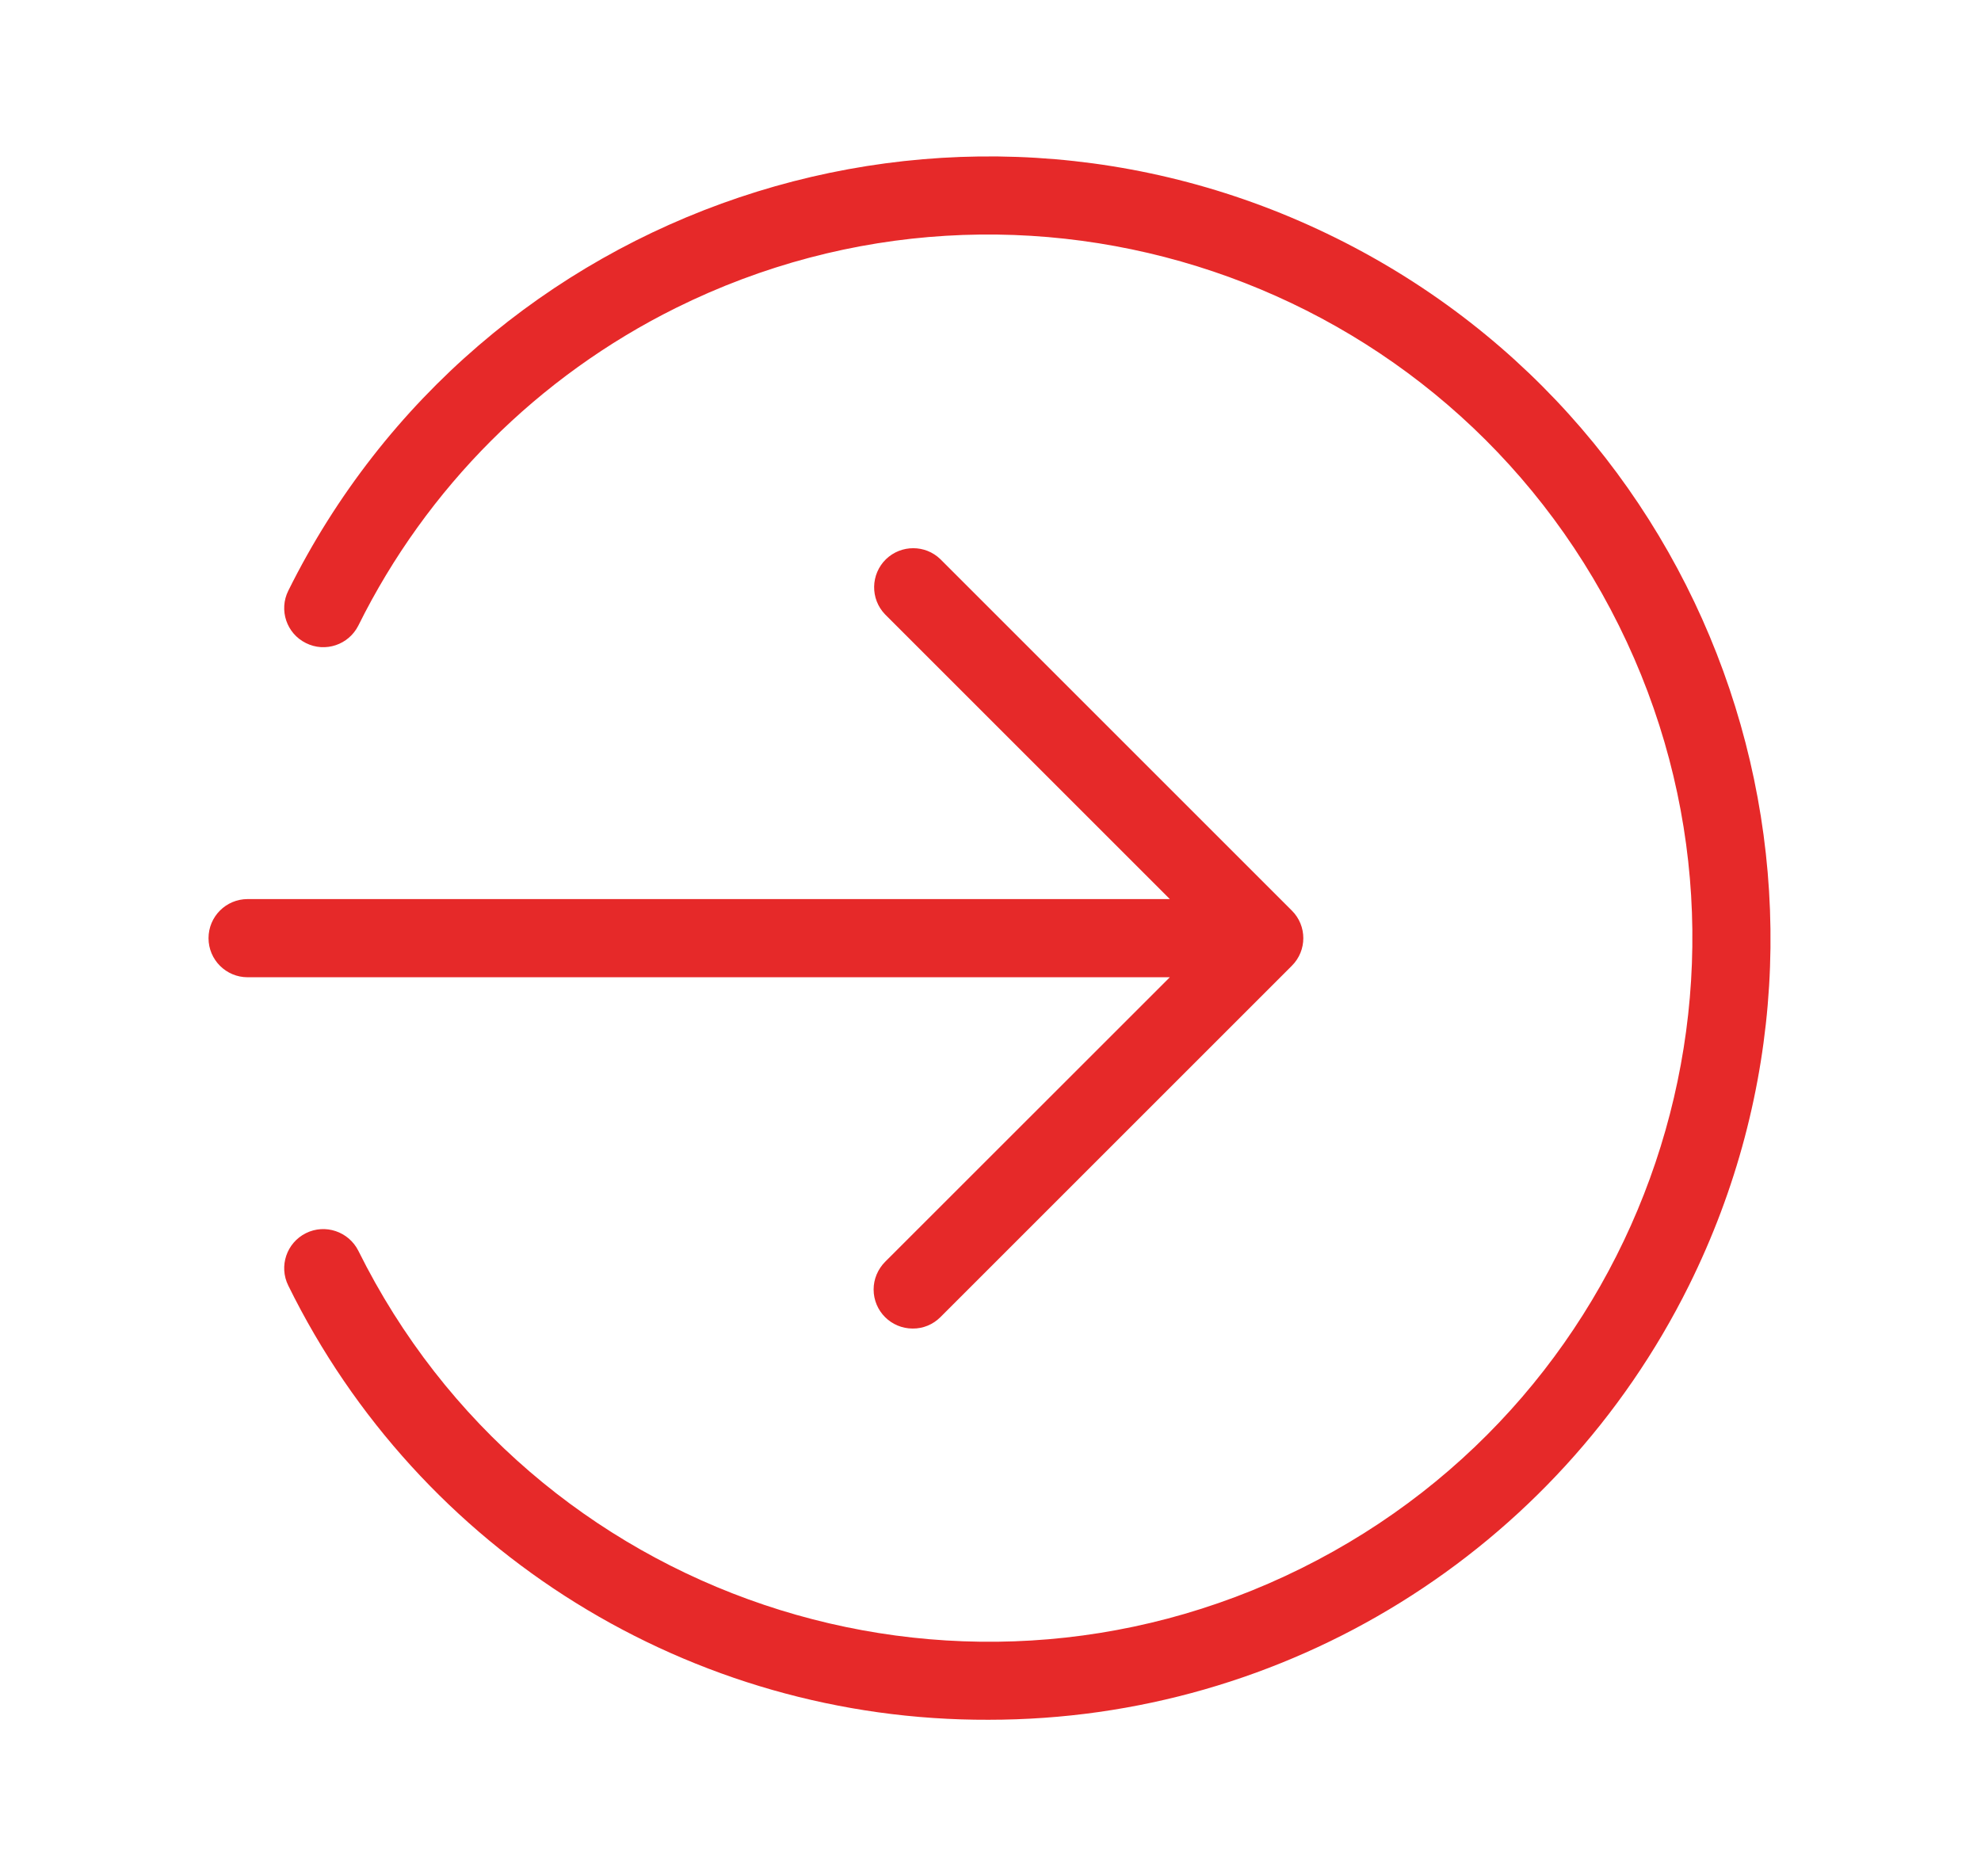 <svg width="19" height="18" viewBox="0 0 19 18" fill="none" xmlns="http://www.w3.org/2000/svg">
<path d="M8.489 12.105C8.419 12.176 8.379 12.271 8.379 12.37C8.379 12.578 8.547 12.745 8.754 12.745C8.854 12.746 8.949 12.706 9.019 12.636L12.39 9.265C12.39 9.265 12.39 9.265 12.39 9.265C12.537 9.119 12.537 8.881 12.39 8.735L9.019 5.364C8.874 5.224 8.644 5.224 8.498 5.364C8.35 5.508 8.345 5.745 8.489 5.894L11.22 8.625H2.375C2.168 8.625 2 8.793 2 9C2 9.207 2.168 9.375 2.375 9.375H11.22L8.489 12.105ZM12.815 2.284C9.106 0.443 4.606 1.957 2.765 5.667C2.673 5.852 2.748 6.077 2.934 6.169C3.119 6.262 3.344 6.186 3.437 6.001C4.092 4.68 5.162 3.61 6.483 2.954C9.822 1.298 13.871 2.662 15.527 6.001C17.184 9.339 15.82 13.389 12.481 15.045C9.143 16.702 5.093 15.338 3.437 11.999C3.344 11.814 3.119 11.738 2.934 11.83C2.748 11.923 2.673 12.148 2.765 12.333C4.023 14.891 6.63 16.508 9.481 16.498C12.329 16.499 14.931 14.885 16.198 12.334C18.039 8.625 16.524 4.125 12.815 2.284Z" fill="#E62929"/>
</svg>
